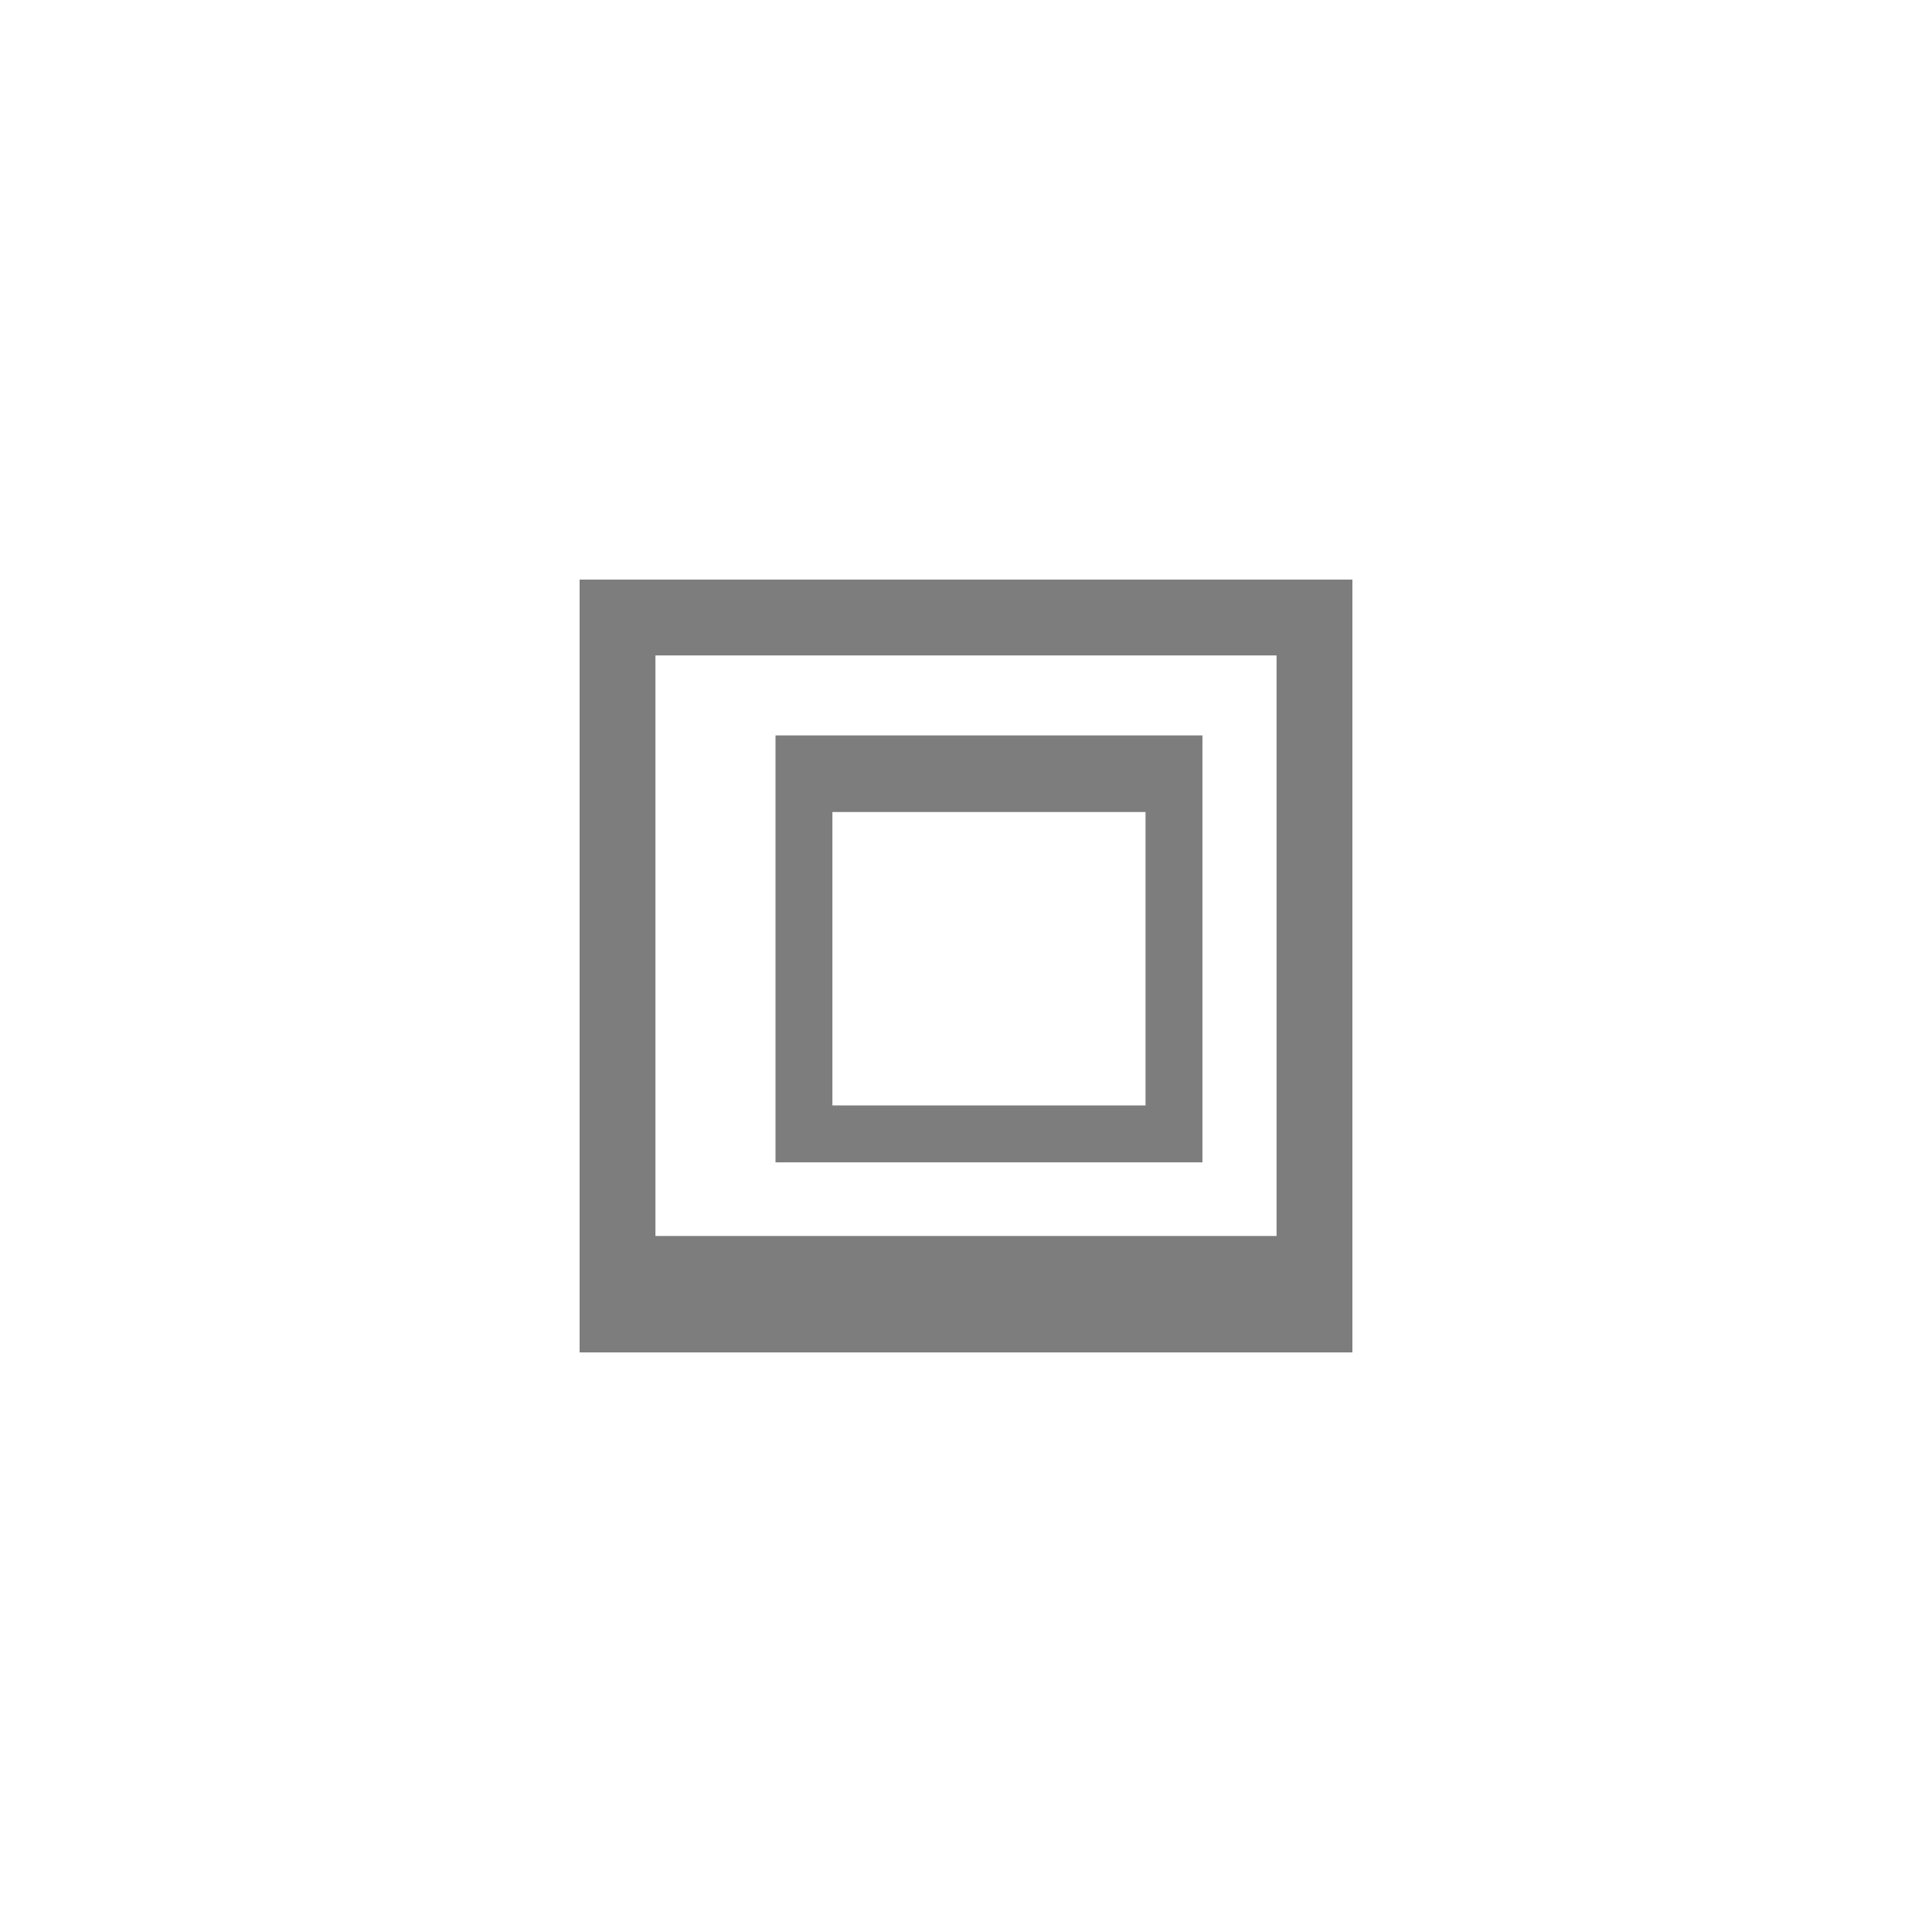 <?xml version="1.0" encoding="UTF-8" standalone="no"?>
<!-- Created with Inkscape (http://www.inkscape.org/) -->

<svg
   xmlns:dc="http://purl.org/dc/elements/1.1/"
   xmlns:cc="http://creativecommons.org/ns#"
   xmlns:rdf="http://www.w3.org/1999/02/22-rdf-syntax-ns#"
   xmlns:svg="http://www.w3.org/2000/svg"
   xmlns="http://www.w3.org/2000/svg"
   xmlns:sodipodi="http://sodipodi.sourceforge.net/DTD/sodipodi-0.dtd"
   xmlns:inkscape="http://www.inkscape.org/namespaces/inkscape"
   version="1.1"
   id="svg2"
   width="40"
   height="40"
   viewBox="0 0 40 40"
   sodipodi:docname="rest-icon.svg"
   inkscape:version="0.92.3 (2405546, 2018-03-11)">
  <defs
     id="defs6" />
  <sodipodi:namedview
     pagecolor="#ffffff"
     bordercolor="#666666"
     borderopacity="1"
     objecttolerance="10"
     gridtolerance="10"
     guidetolerance="10"
     inkscape:pageopacity="0"
     inkscape:pageshadow="2"
     inkscape:window-width="1366"
     inkscape:window-height="698"
     id="namedview4"
     showgrid="false"
     inkscape:zoom="5.9"
     inkscape:cx="-30.094883"
     inkscape:cy="41.01432"
     inkscape:window-x="0"
     inkscape:window-y="0"
     inkscape:window-maximized="1"
     inkscape:current-layer="svg2" />
  <rect
     style="opacity:1;fill:none;fill-opacity:1;stroke:#7d7d7d;stroke-width:1.57;stroke-miterlimit:4;stroke-dasharray:none;stroke-opacity:1"
     id="rect817"
     width="14.43"
     height="14.43"
     x="12.785"
     y="12.785" />
  <rect
     style="opacity:1;fill:none;fill-opacity:1;stroke:#7d7d7d;stroke-width:1.178;stroke-miterlimit:4;stroke-dasharray:none;stroke-opacity:1"
     id="rect817-3"
     width="7.661"
     height="7.661"
     x="16.645"
     y="15.815" />
  <rect
     style="opacity:1;fill:#7d7d7d;fill-opacity:1;stroke:none;stroke-width:1.57;stroke-miterlimit:4;stroke-dasharray:none;stroke-opacity:1"
     id="rect857"
     width="14.002"
     height="1.625"
     x="13.213"
     y="25.59" />
  <rect
     style="opacity:1;fill:#7d7d7d;fill-opacity:1;stroke:none;stroke-width:1.57;stroke-miterlimit:4;stroke-dasharray:none;stroke-opacity:1"
     id="rect862"
     width="8.014"
     height="1.39"
     x="16.645"
     y="15.422" />
</svg>
